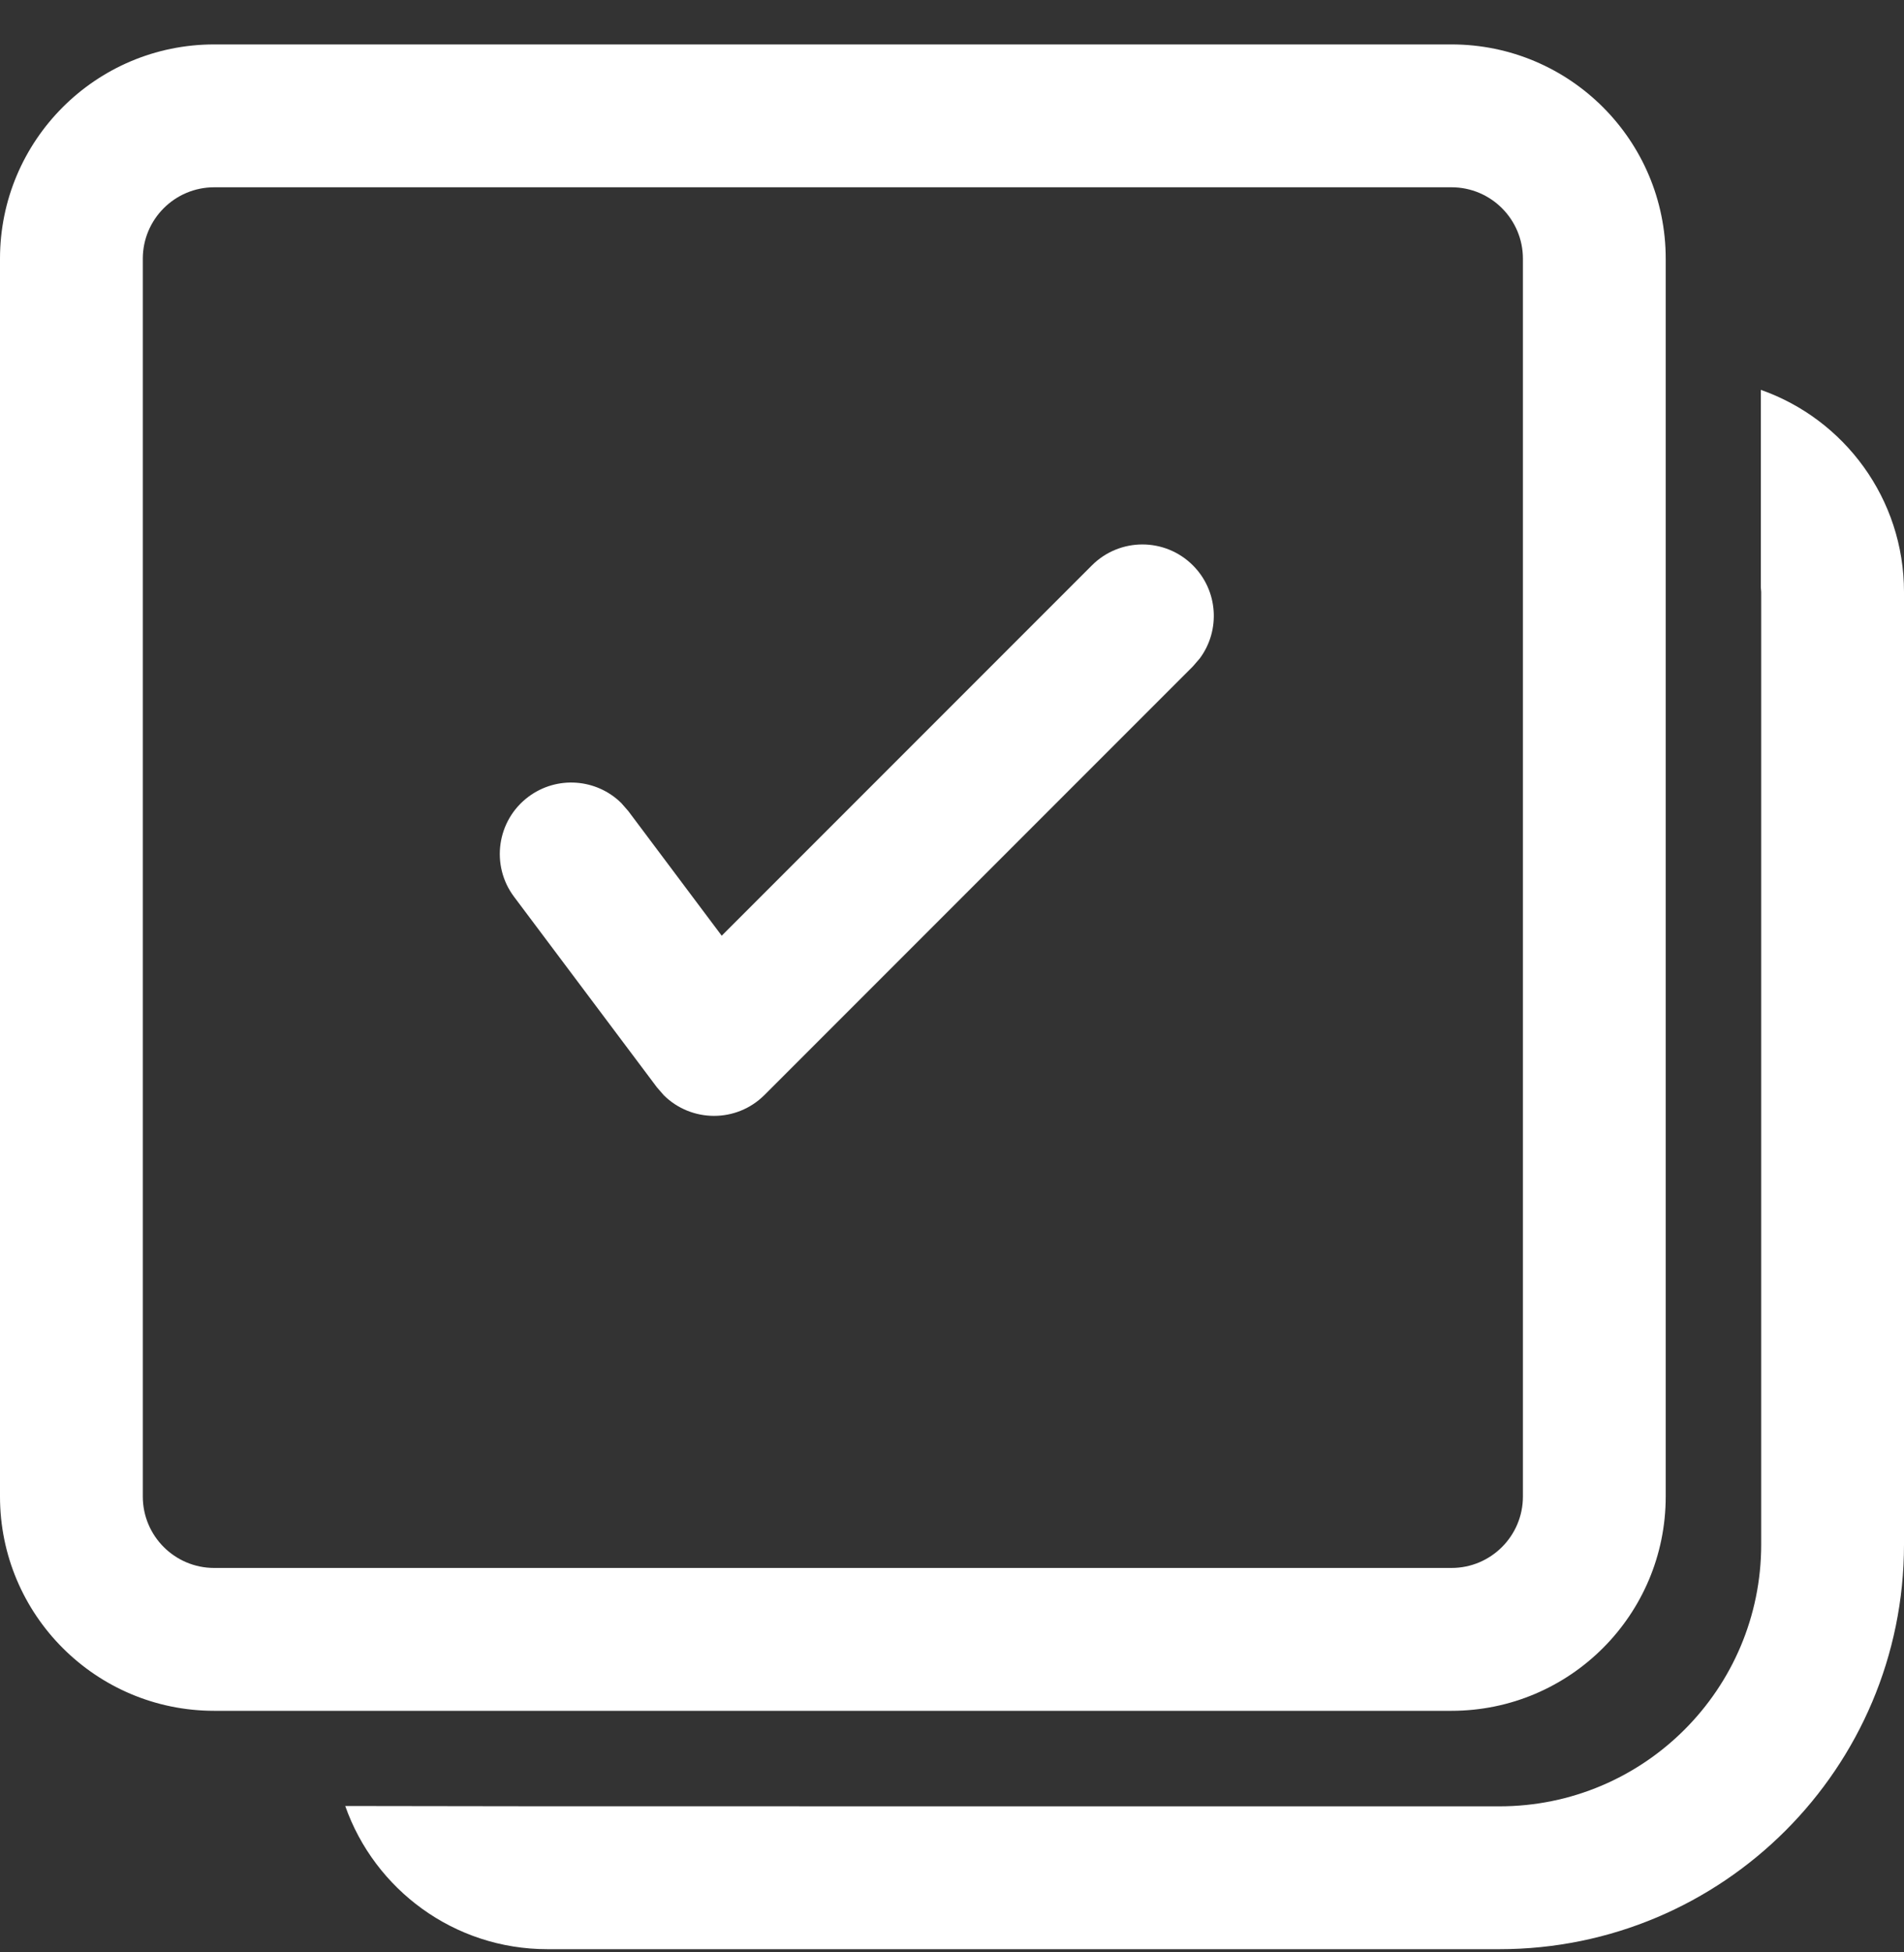 <svg width="40" height="41" viewBox="0 0 40 41" fill="none" xmlns="http://www.w3.org/2000/svg">
<rect x="0" y="0" width="40" height="41" fill="#333333" stroke="none"/>
<path d="M36.992 8.187C38.744 8.802 40 10.471 40 12.433V32.433C40 37.128 36.194 40.933 31.5 40.933H11.5C9.538 40.933 7.869 39.678 7.253 37.926L11.448 37.932L31.5 37.933C34.538 37.933 37 35.471 37 32.433V12.433L36.992 12.331L36.992 8.187ZM30.494 0.933C32.979 0.933 34.994 2.948 34.994 5.433V31.427C34.994 33.912 32.979 35.927 30.494 35.927H4.5C2.015 35.927 0 33.912 0 31.427V5.433C0 2.948 2.015 0.933 4.5 0.933H30.494ZM30.494 3.933H4.5C3.672 3.933 3 4.605 3 5.433V31.427C3 32.255 3.672 32.927 4.5 32.927H30.494C31.322 32.927 31.994 32.255 31.994 31.427V5.433C31.994 4.605 31.322 3.933 30.494 3.933ZM15.162 19.65L22.939 11.873C23.525 11.287 24.475 11.287 25.061 11.873C25.593 12.405 25.642 13.239 25.206 13.826L25.061 13.994L16.061 22.994C15.469 23.586 14.523 23.571 13.947 23.002L13.8 22.833L10.8 18.833C10.303 18.171 10.437 17.23 11.1 16.733C11.703 16.282 12.534 16.351 13.054 16.866L13.2 17.033L15.162 19.65Z" fill="white"/>
</svg>
